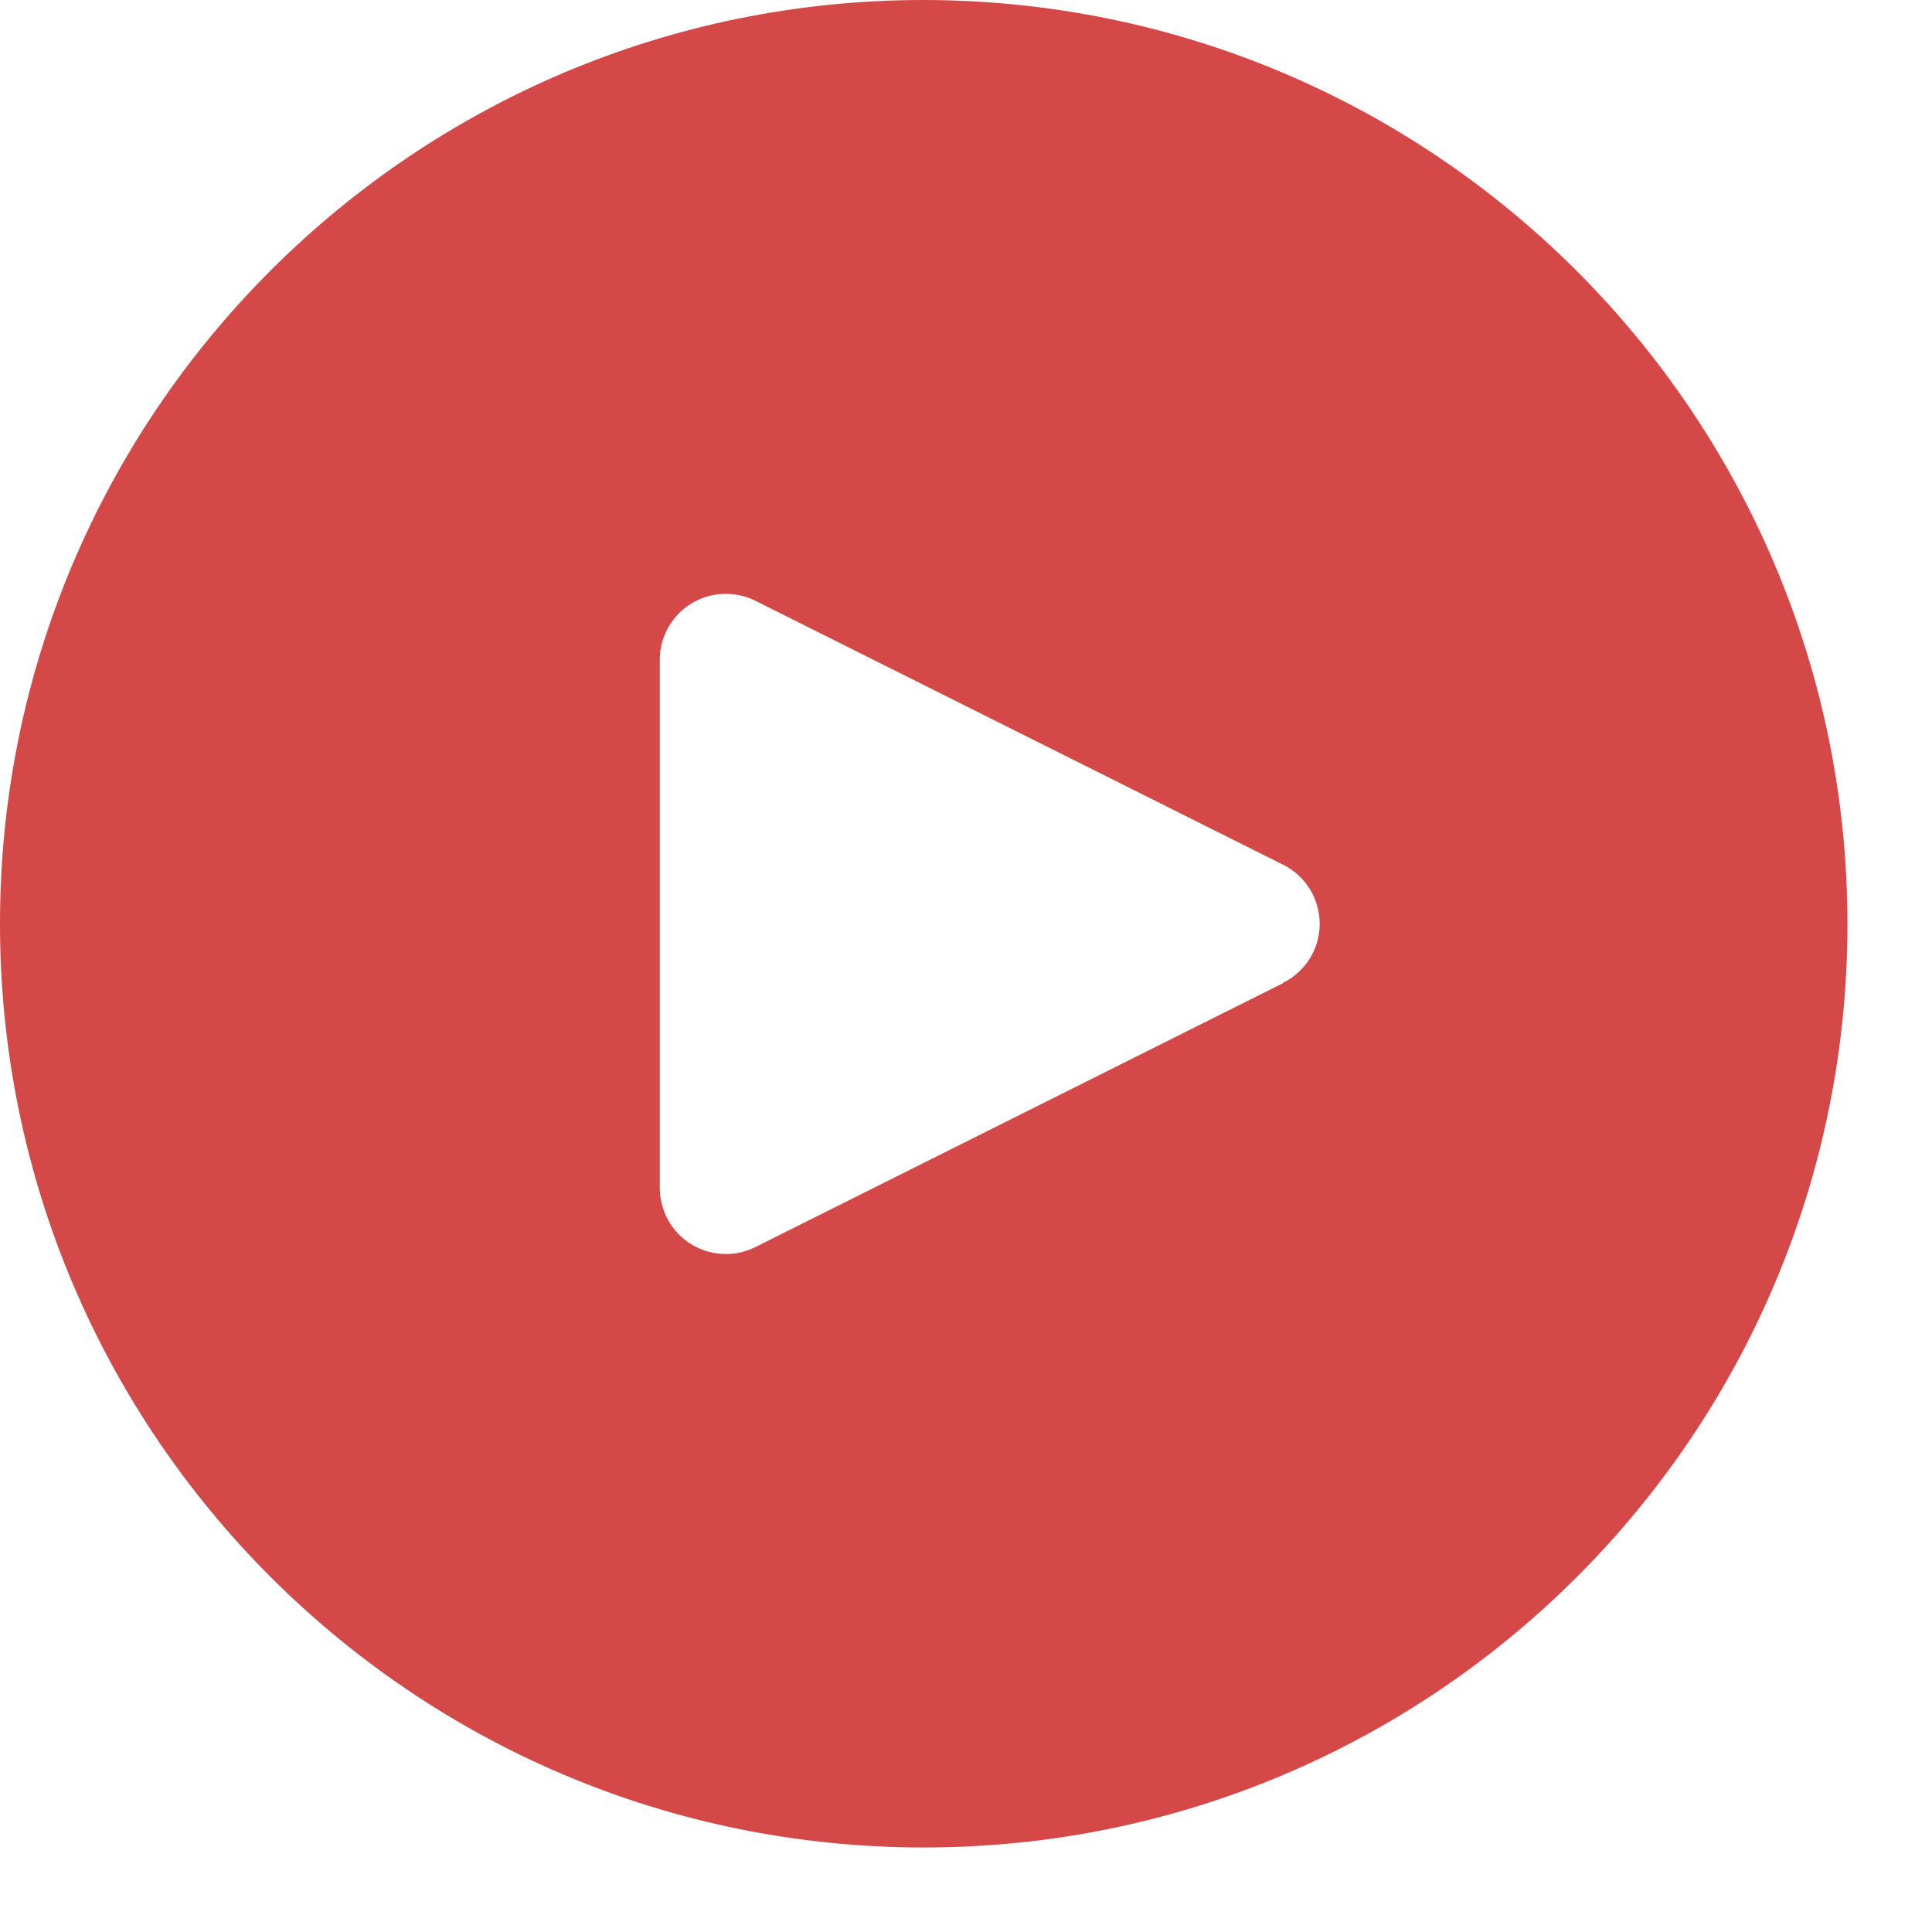 <svg width="16" height="16" viewBox="0 0 16 16" fill="none" xmlns="http://www.w3.org/2000/svg">
<path fill-rule="evenodd" clip-rule="evenodd" d="M0 7.65C0 3.425 3.425 0 7.65 0C11.873 0.005 15.296 3.427 15.3 7.65C15.3 11.875 11.875 15.3 7.65 15.3C3.425 15.3 0 11.875 0 7.65ZM10.626 8.139C10.733 8.086 10.819 8 10.872 7.894C11.006 7.624 10.896 7.296 10.626 7.161L6.255 4.975C6.179 4.937 6.095 4.918 6.01 4.918C5.709 4.918 5.464 5.163 5.464 5.464V9.836C5.464 9.921 5.484 10.006 5.522 10.083C5.657 10.353 5.985 10.462 6.255 10.328L10.626 8.142V8.139Z" fill="#D44848"/>
</svg>
